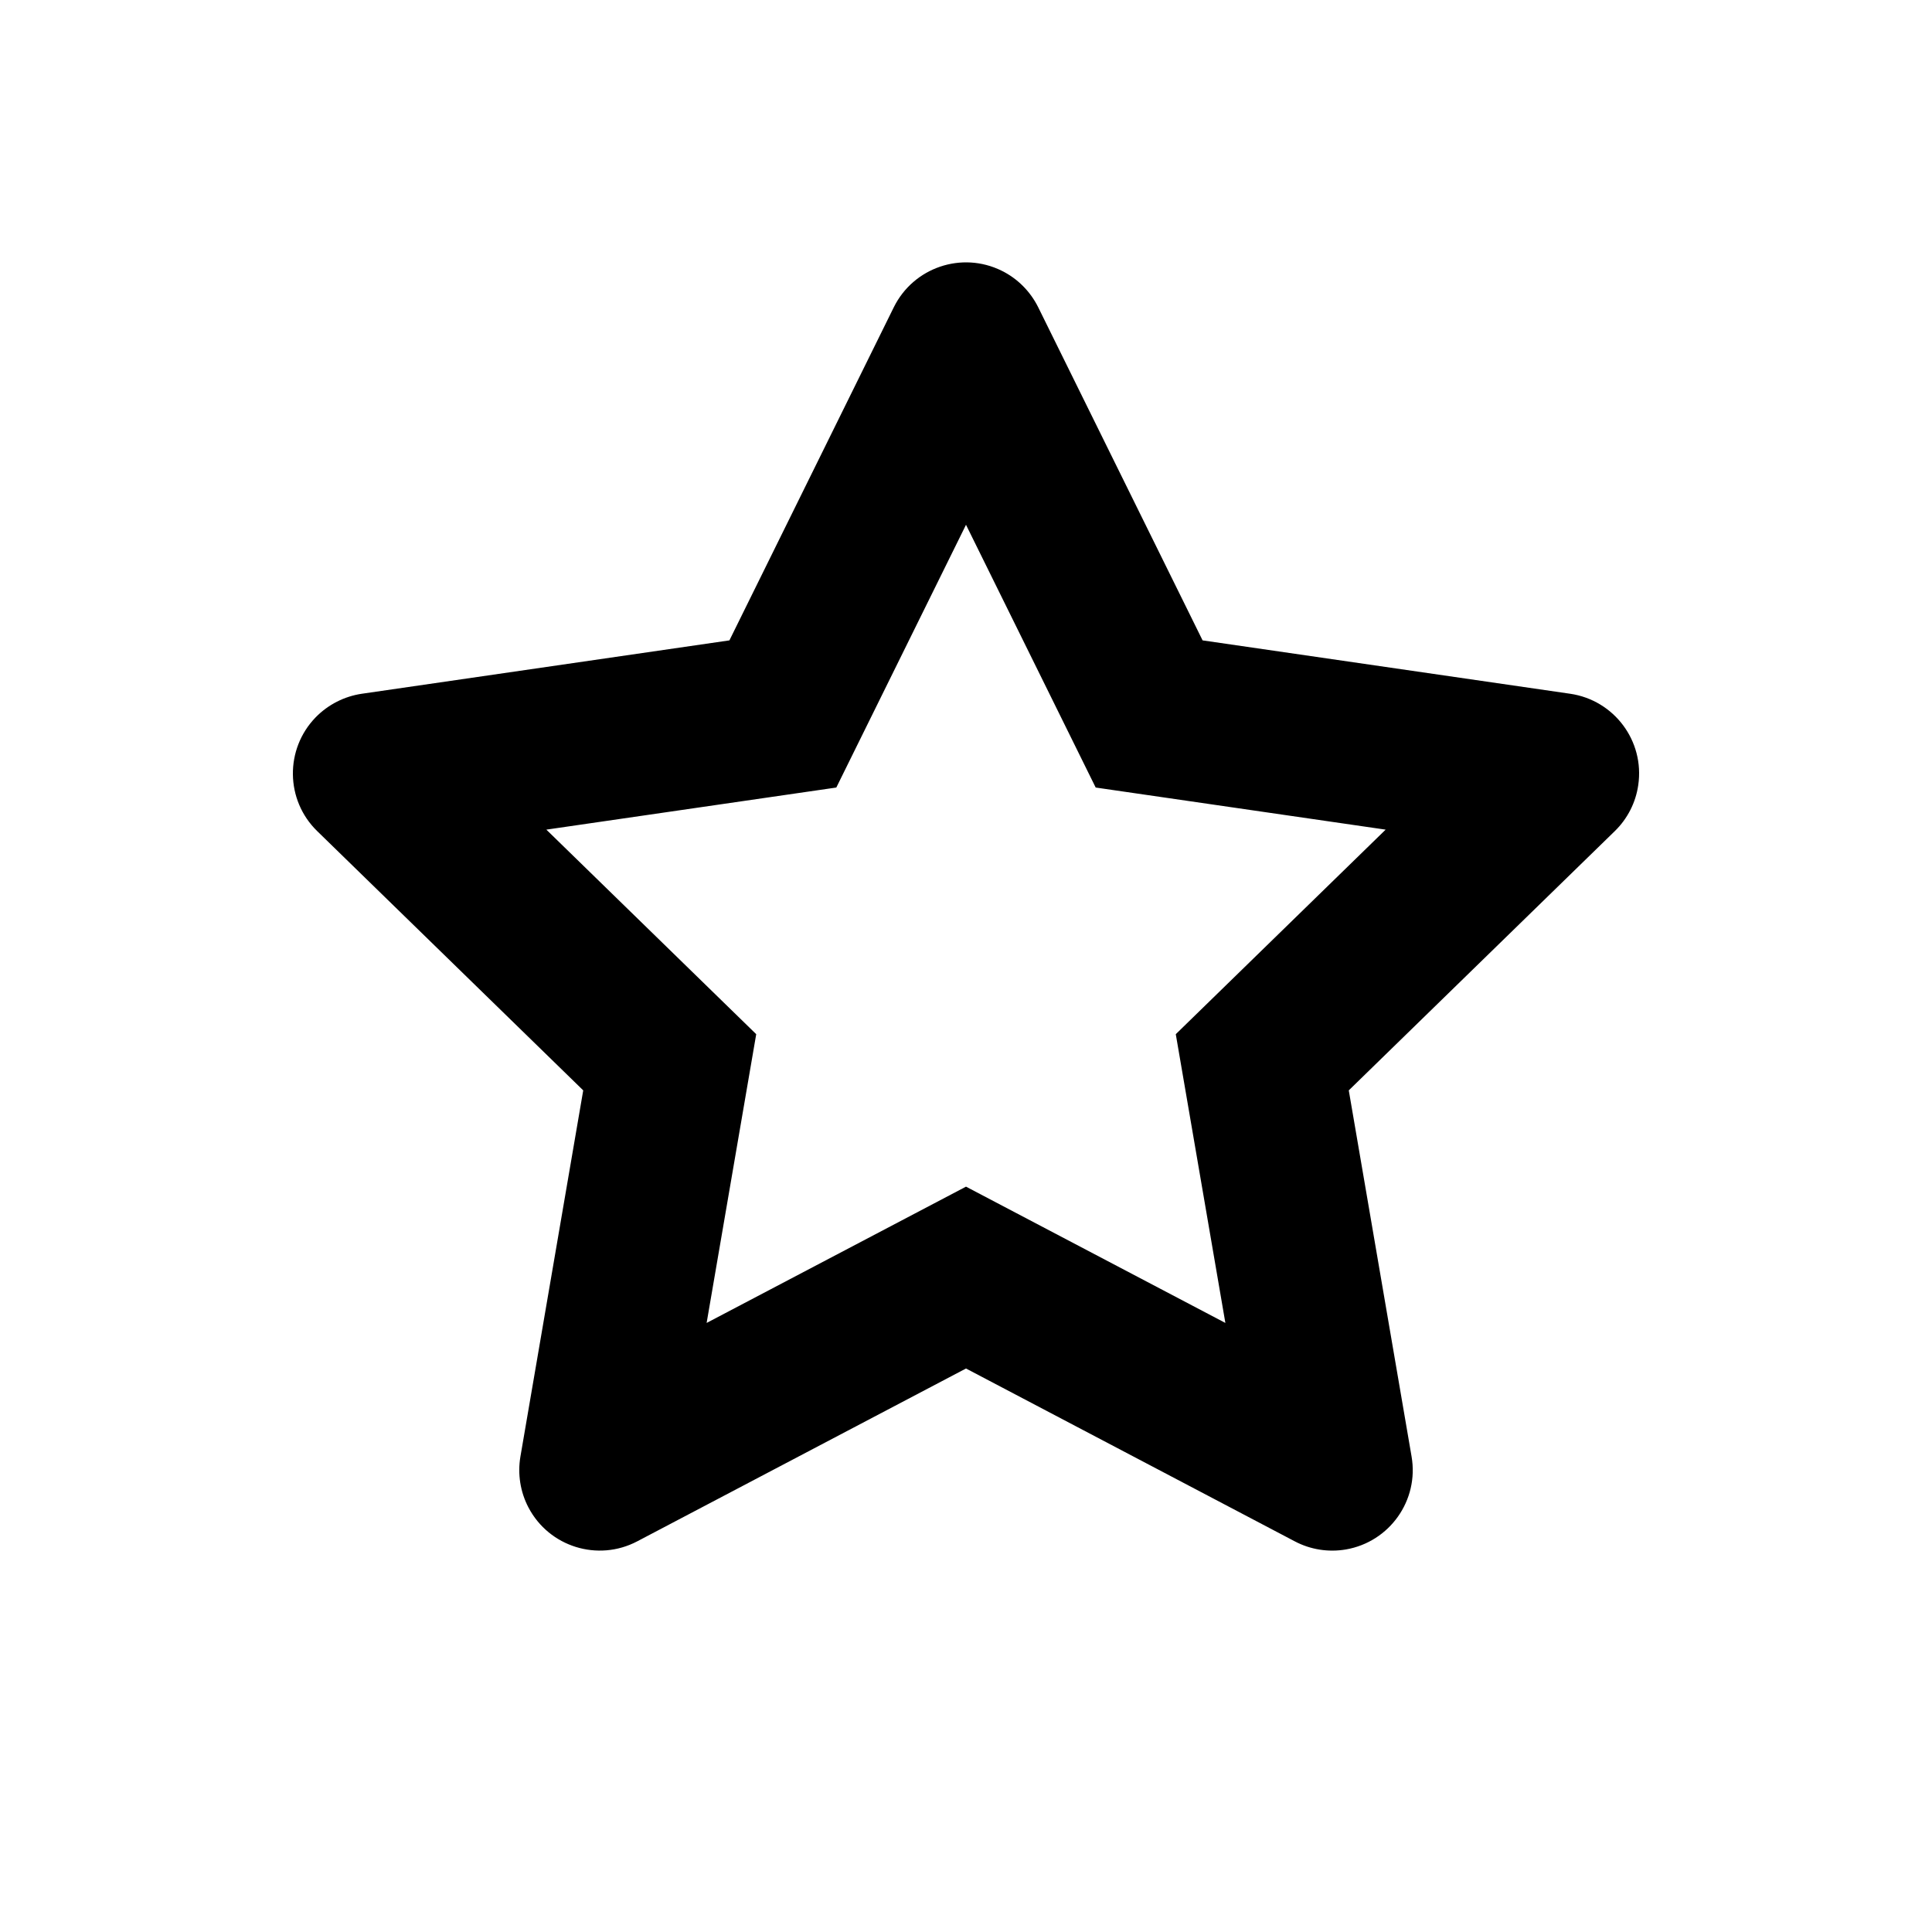 <svg width="24" height="24" viewBox="0 0 24 24" fill="none" xmlns="http://www.w3.org/2000/svg">
<g id="n-icon-star-alt">
<path id="Shape" fill-rule="evenodd" clip-rule="evenodd" d="M12.897 3.817C12.799 3.62 12.64 3.46 12.443 3.363C11.947 3.118 11.348 3.322 11.103 3.817L9.061 7.955L4.495 8.618C4.277 8.65 4.076 8.753 3.922 8.91C3.537 9.306 3.545 9.939 3.94 10.324L7.245 13.545L6.465 18.093C6.428 18.31 6.463 18.533 6.565 18.727C6.822 19.216 7.427 19.404 7.916 19.147L12 17L16.084 19.147C16.279 19.25 16.502 19.285 16.719 19.248C17.263 19.154 17.629 18.637 17.535 18.093L16.755 13.545L20.06 10.324C20.217 10.171 20.32 9.97 20.351 9.752C20.431 9.205 20.052 8.698 19.505 8.618L14.939 7.955L12.897 3.817ZM10.389 9.783L12 6.519L13.611 9.783L17.213 10.306L14.606 12.847L15.222 16.434L12 14.741L8.778 16.434L9.394 12.847L6.787 10.306L10.389 9.783Z" fill="black"/>
</g>
</svg>
